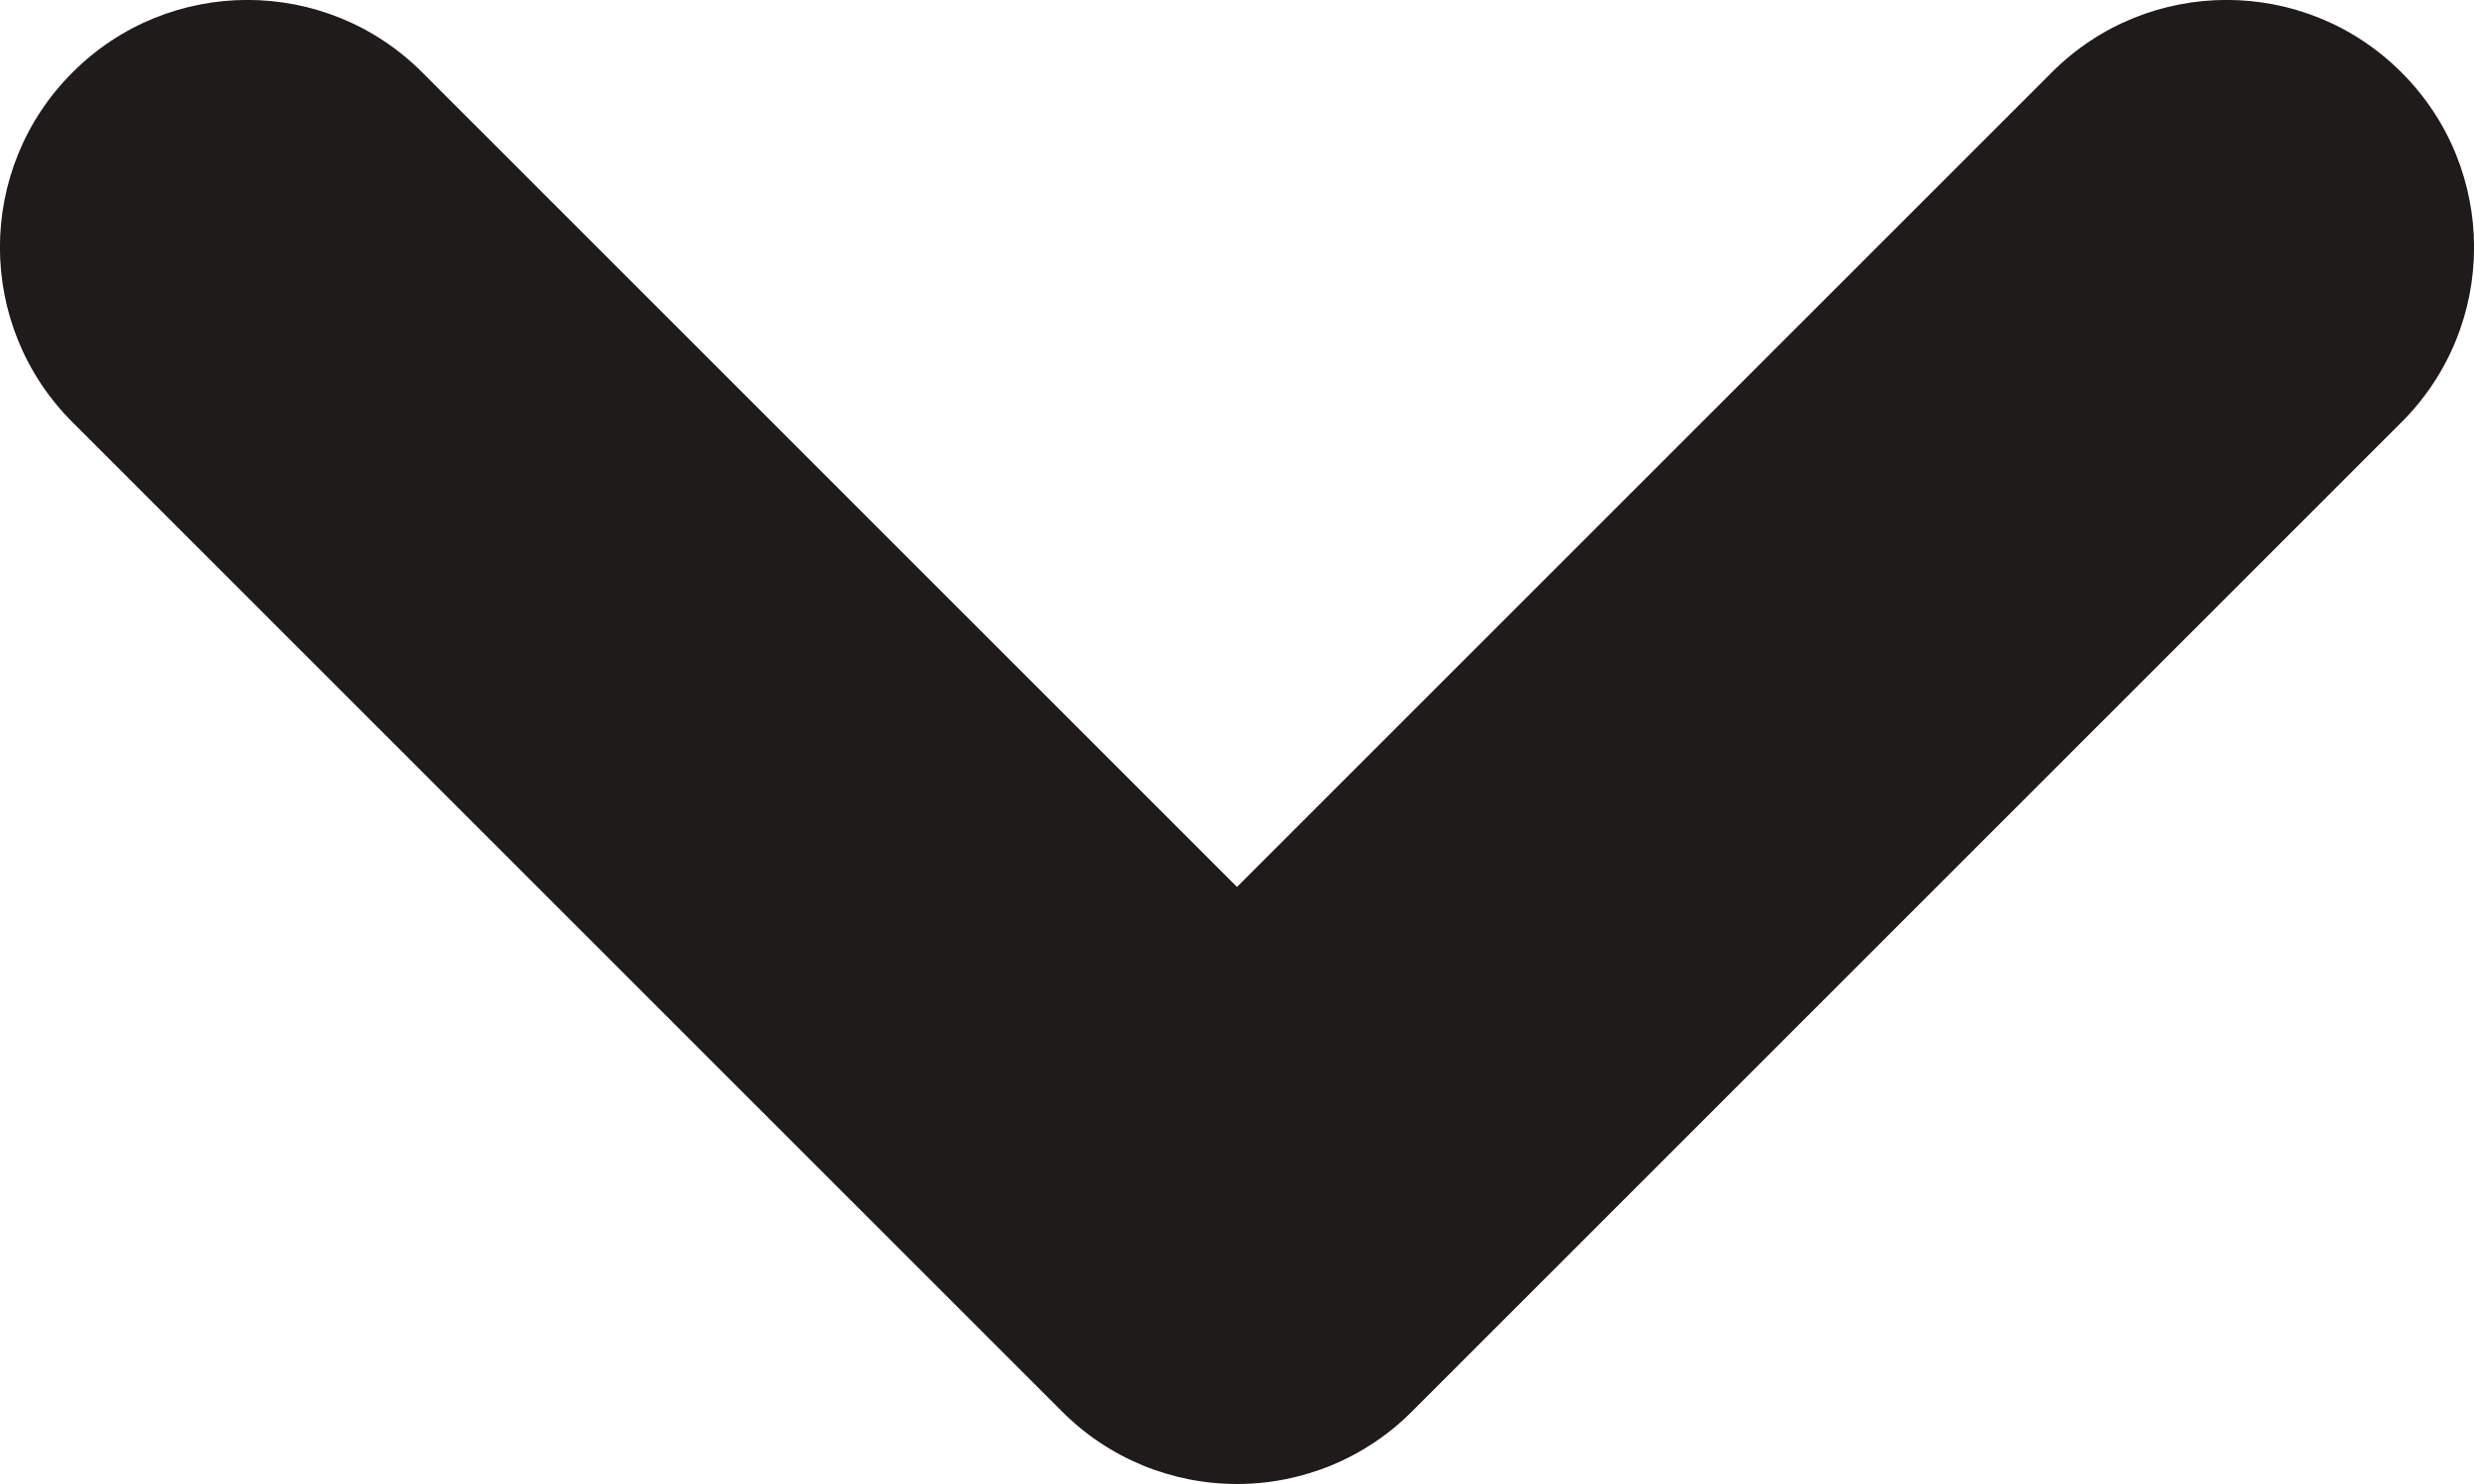 <svg width="10" height="6" viewBox="0 0 10 6" fill="none" xmlns="http://www.w3.org/2000/svg">
<path fill-rule="evenodd" clip-rule="evenodd" d="M0.293 0.293C0.683 -0.098 1.317 -0.098 1.707 0.293L5 3.586L8.293 0.293C8.683 -0.098 9.317 -0.098 9.707 0.293C10.098 0.683 10.098 1.317 9.707 1.707L5.707 5.707C5.52 5.895 5.265 6 5 6C4.735 6 4.48 5.895 4.293 5.707L0.293 1.707C-0.098 1.317 -0.098 0.683 0.293 0.293Z" fill="#1F1B1B"/>
</svg>
